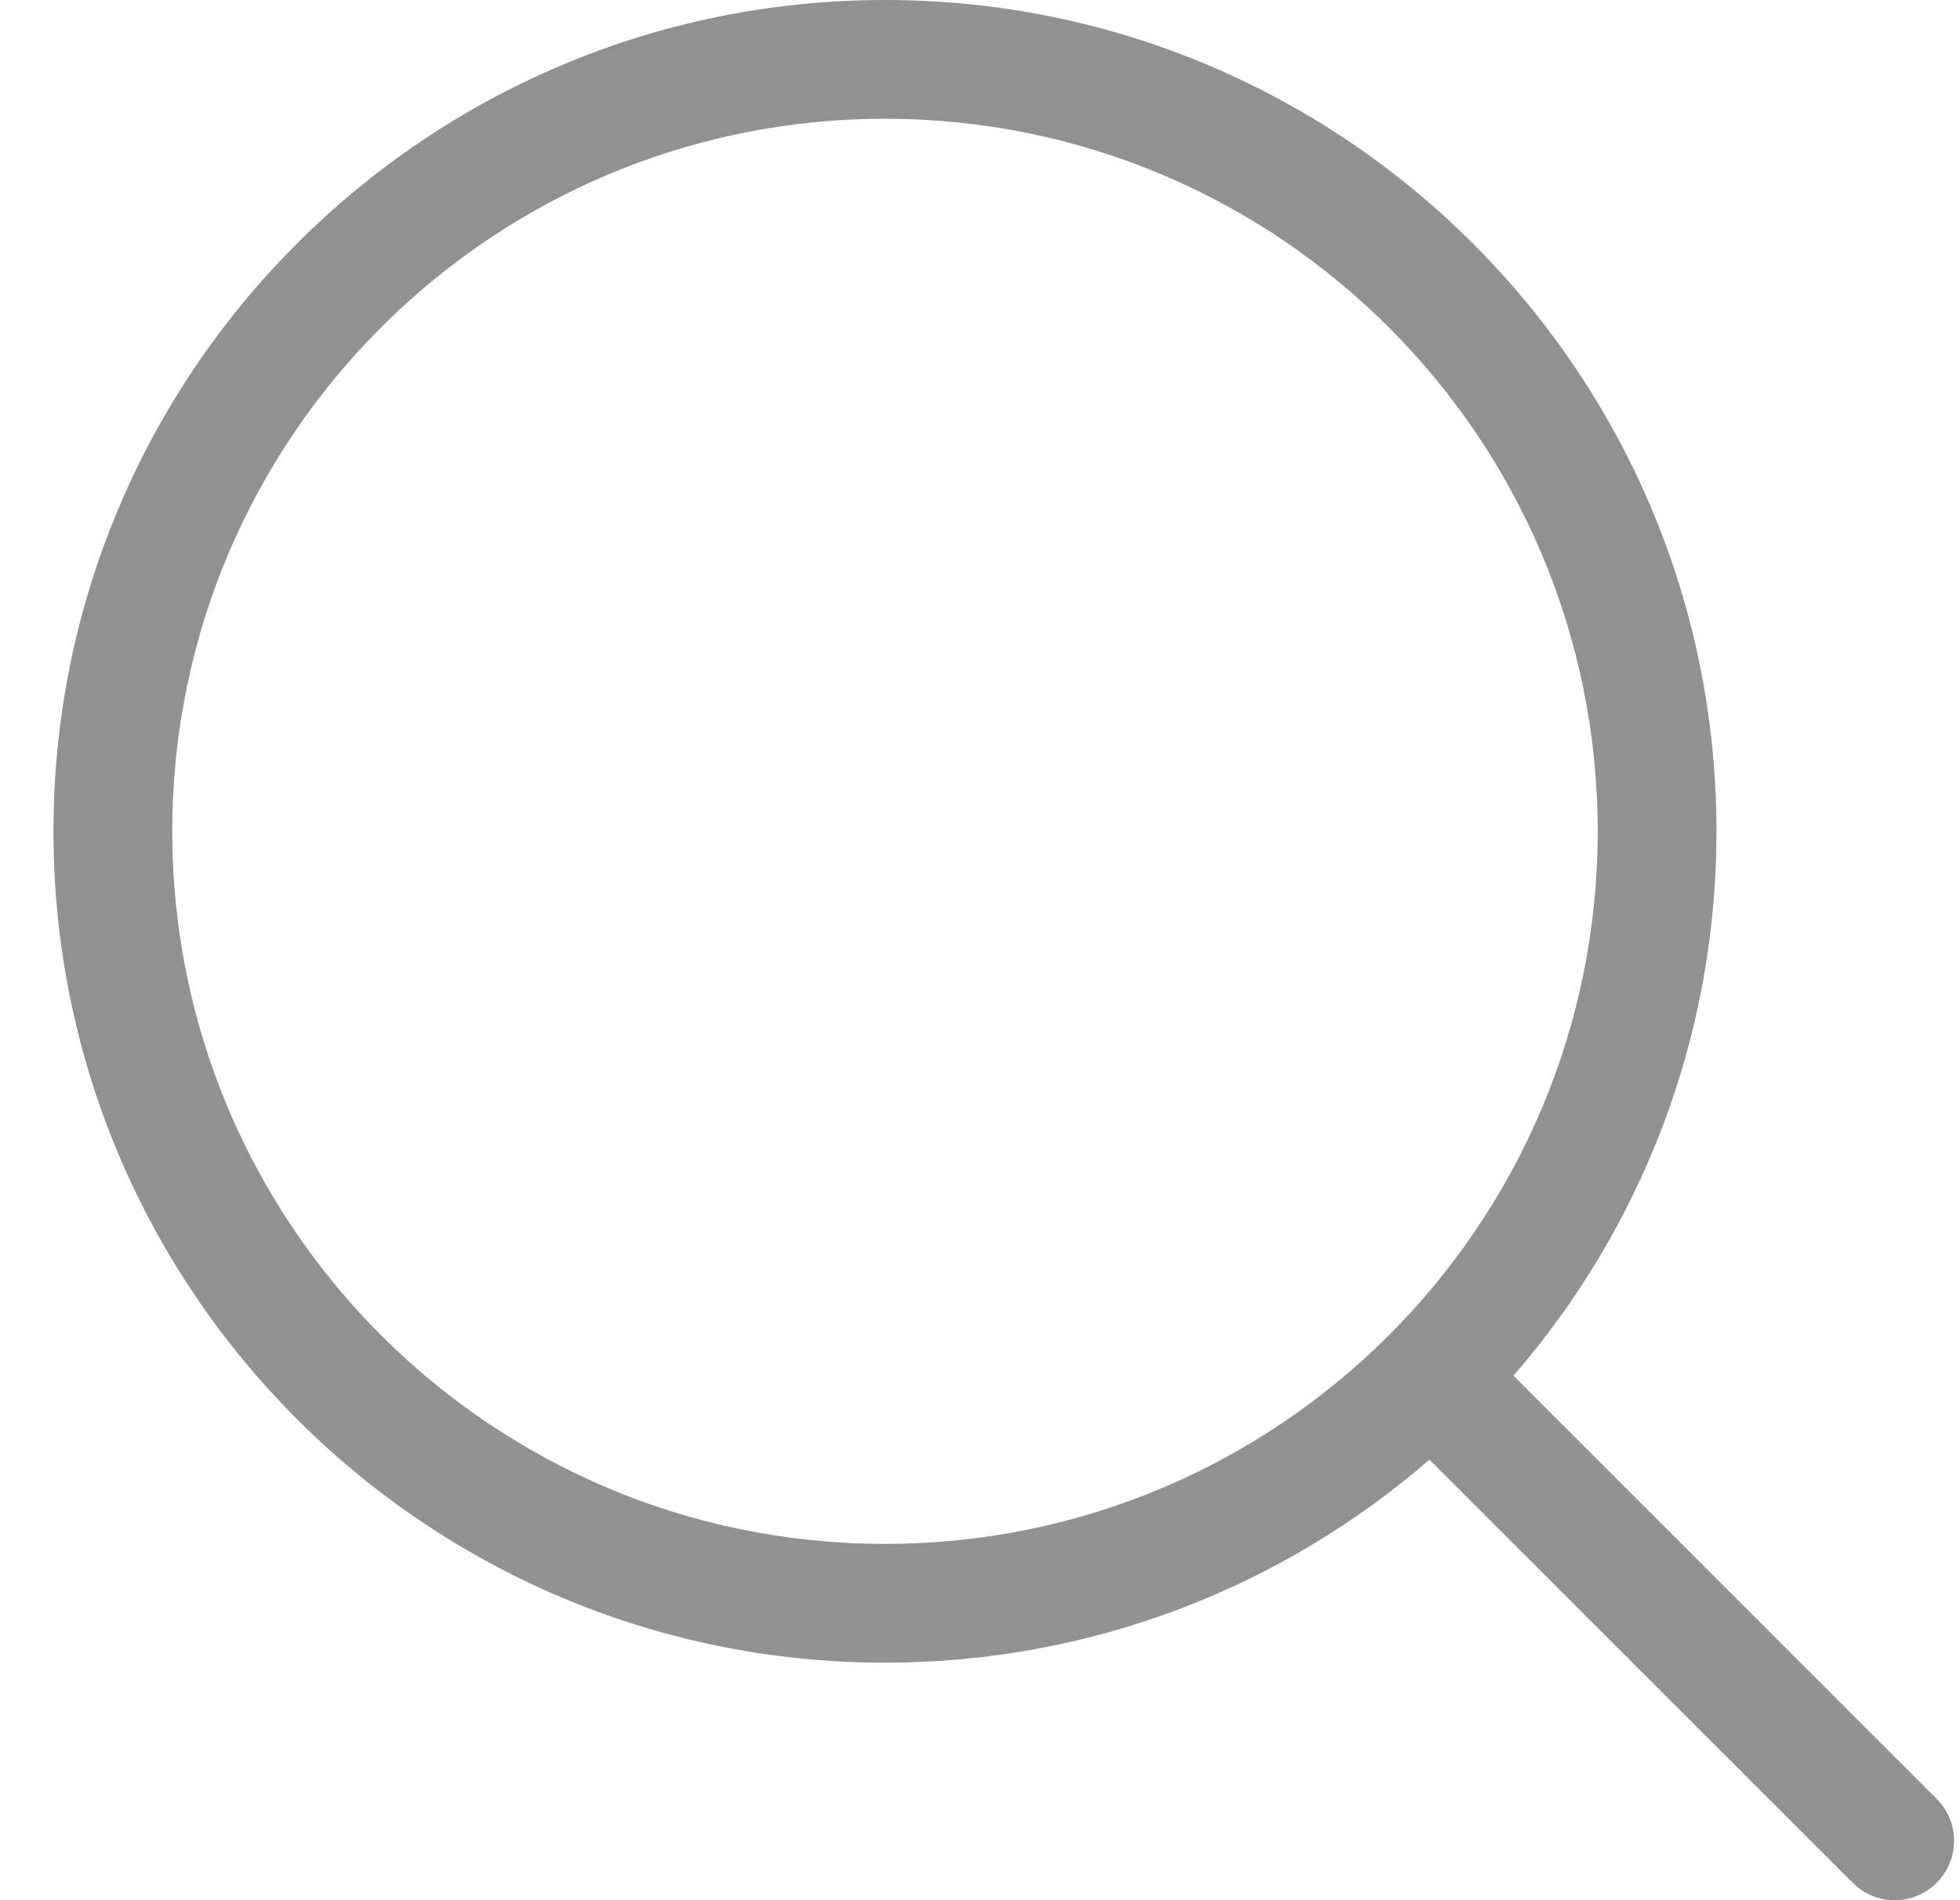<svg width="33" height="32" viewBox="0 0 33 32" fill="none" xmlns="http://www.w3.org/2000/svg">
<path fill-rule="evenodd" clip-rule="evenodd" d="M26.9 14C26.9 20.627 21.528 26 14.9 26C8.273 26 2.9 20.627 2.9 14C2.9 7.373 8.273 2 14.9 2C21.528 2 26.9 7.373 26.9 14ZM24.067 24.581C21.611 26.711 18.406 28 14.9 28C7.168 28 0.9 21.732 0.9 14C0.9 6.268 7.168 0 14.9 0C22.632 0 28.9 6.268 28.9 14C28.9 17.506 27.611 20.711 25.482 23.167L32.607 30.293C32.998 30.683 32.998 31.317 32.607 31.707C32.217 32.098 31.584 32.098 31.193 31.707L24.067 24.581Z" fill="#919191"/>
</svg>
